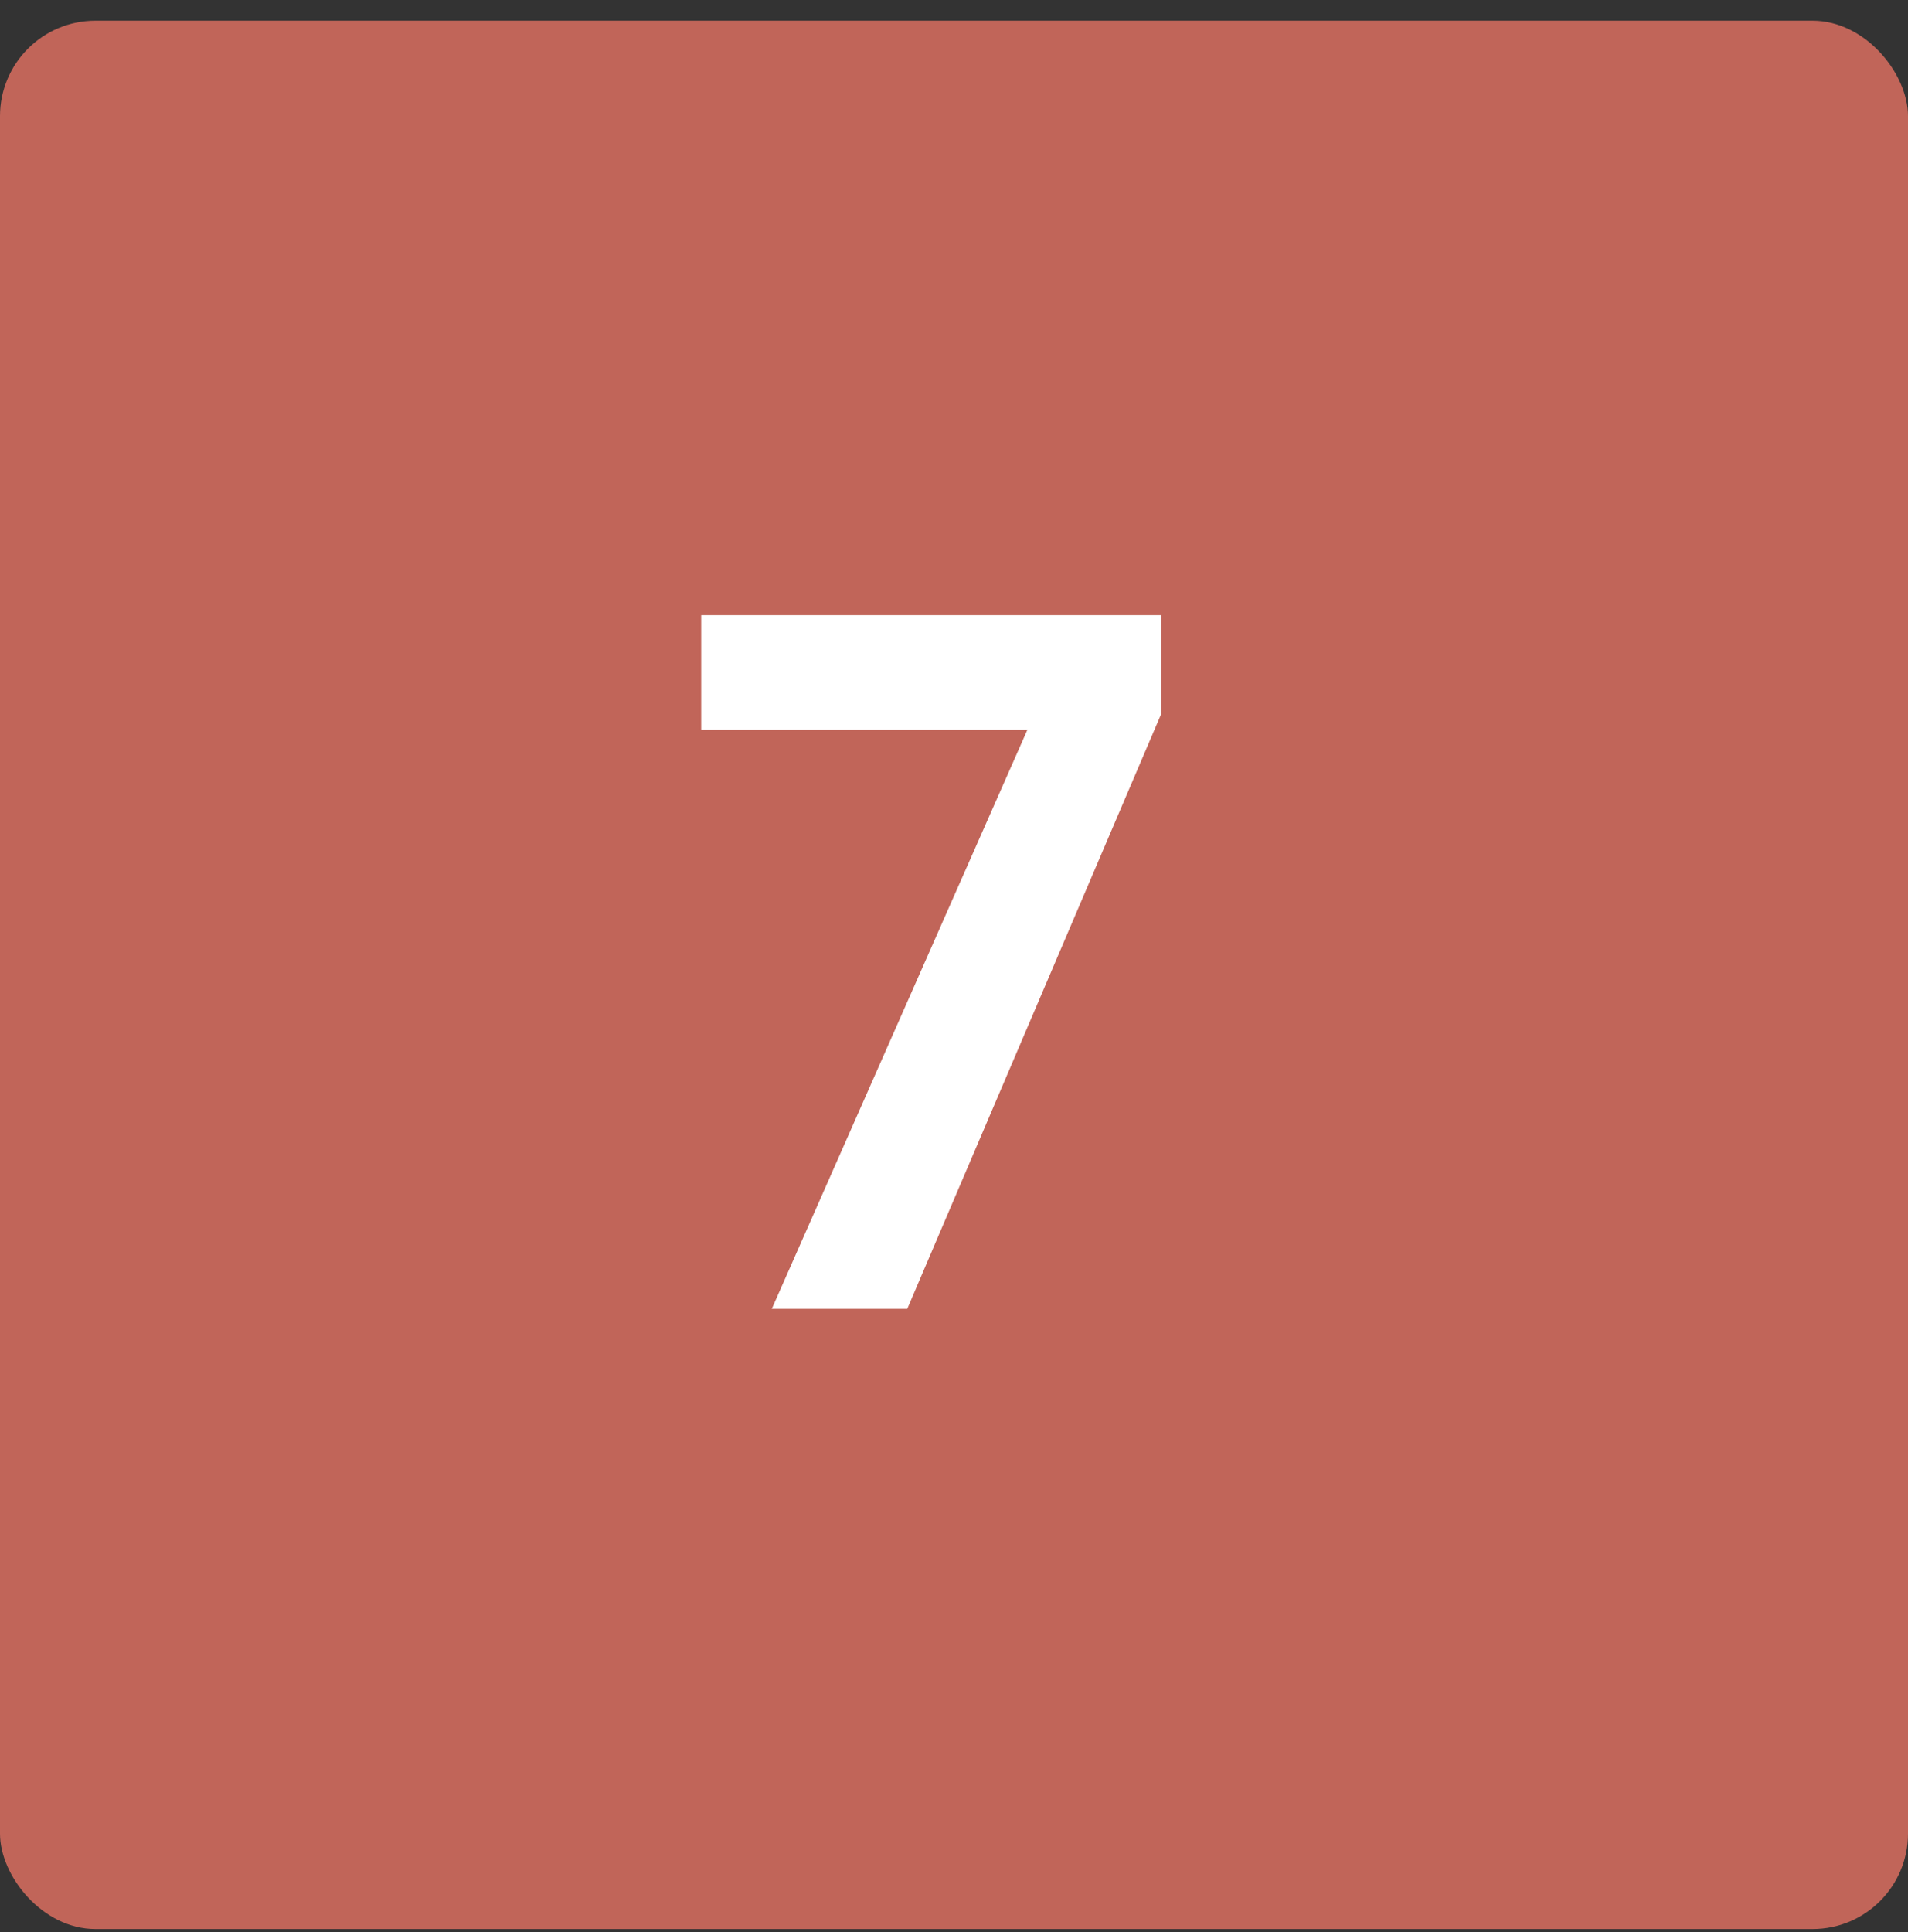 <svg width="80" height="81" viewBox="0 0 80 81" fill="none" xmlns="http://www.w3.org/2000/svg">
<rect x="0" y="0" width="80" height="81" fill="#333333" stroke="none"/>
<rect y="0.868" width="80" height="80" rx="4" fill="#C16559"/>
<path d="M48.68 29.948L38.04 54.868H32.36L43.08 30.588H29.4V25.788H48.68V29.948Z" fill="white"/>
</svg>
